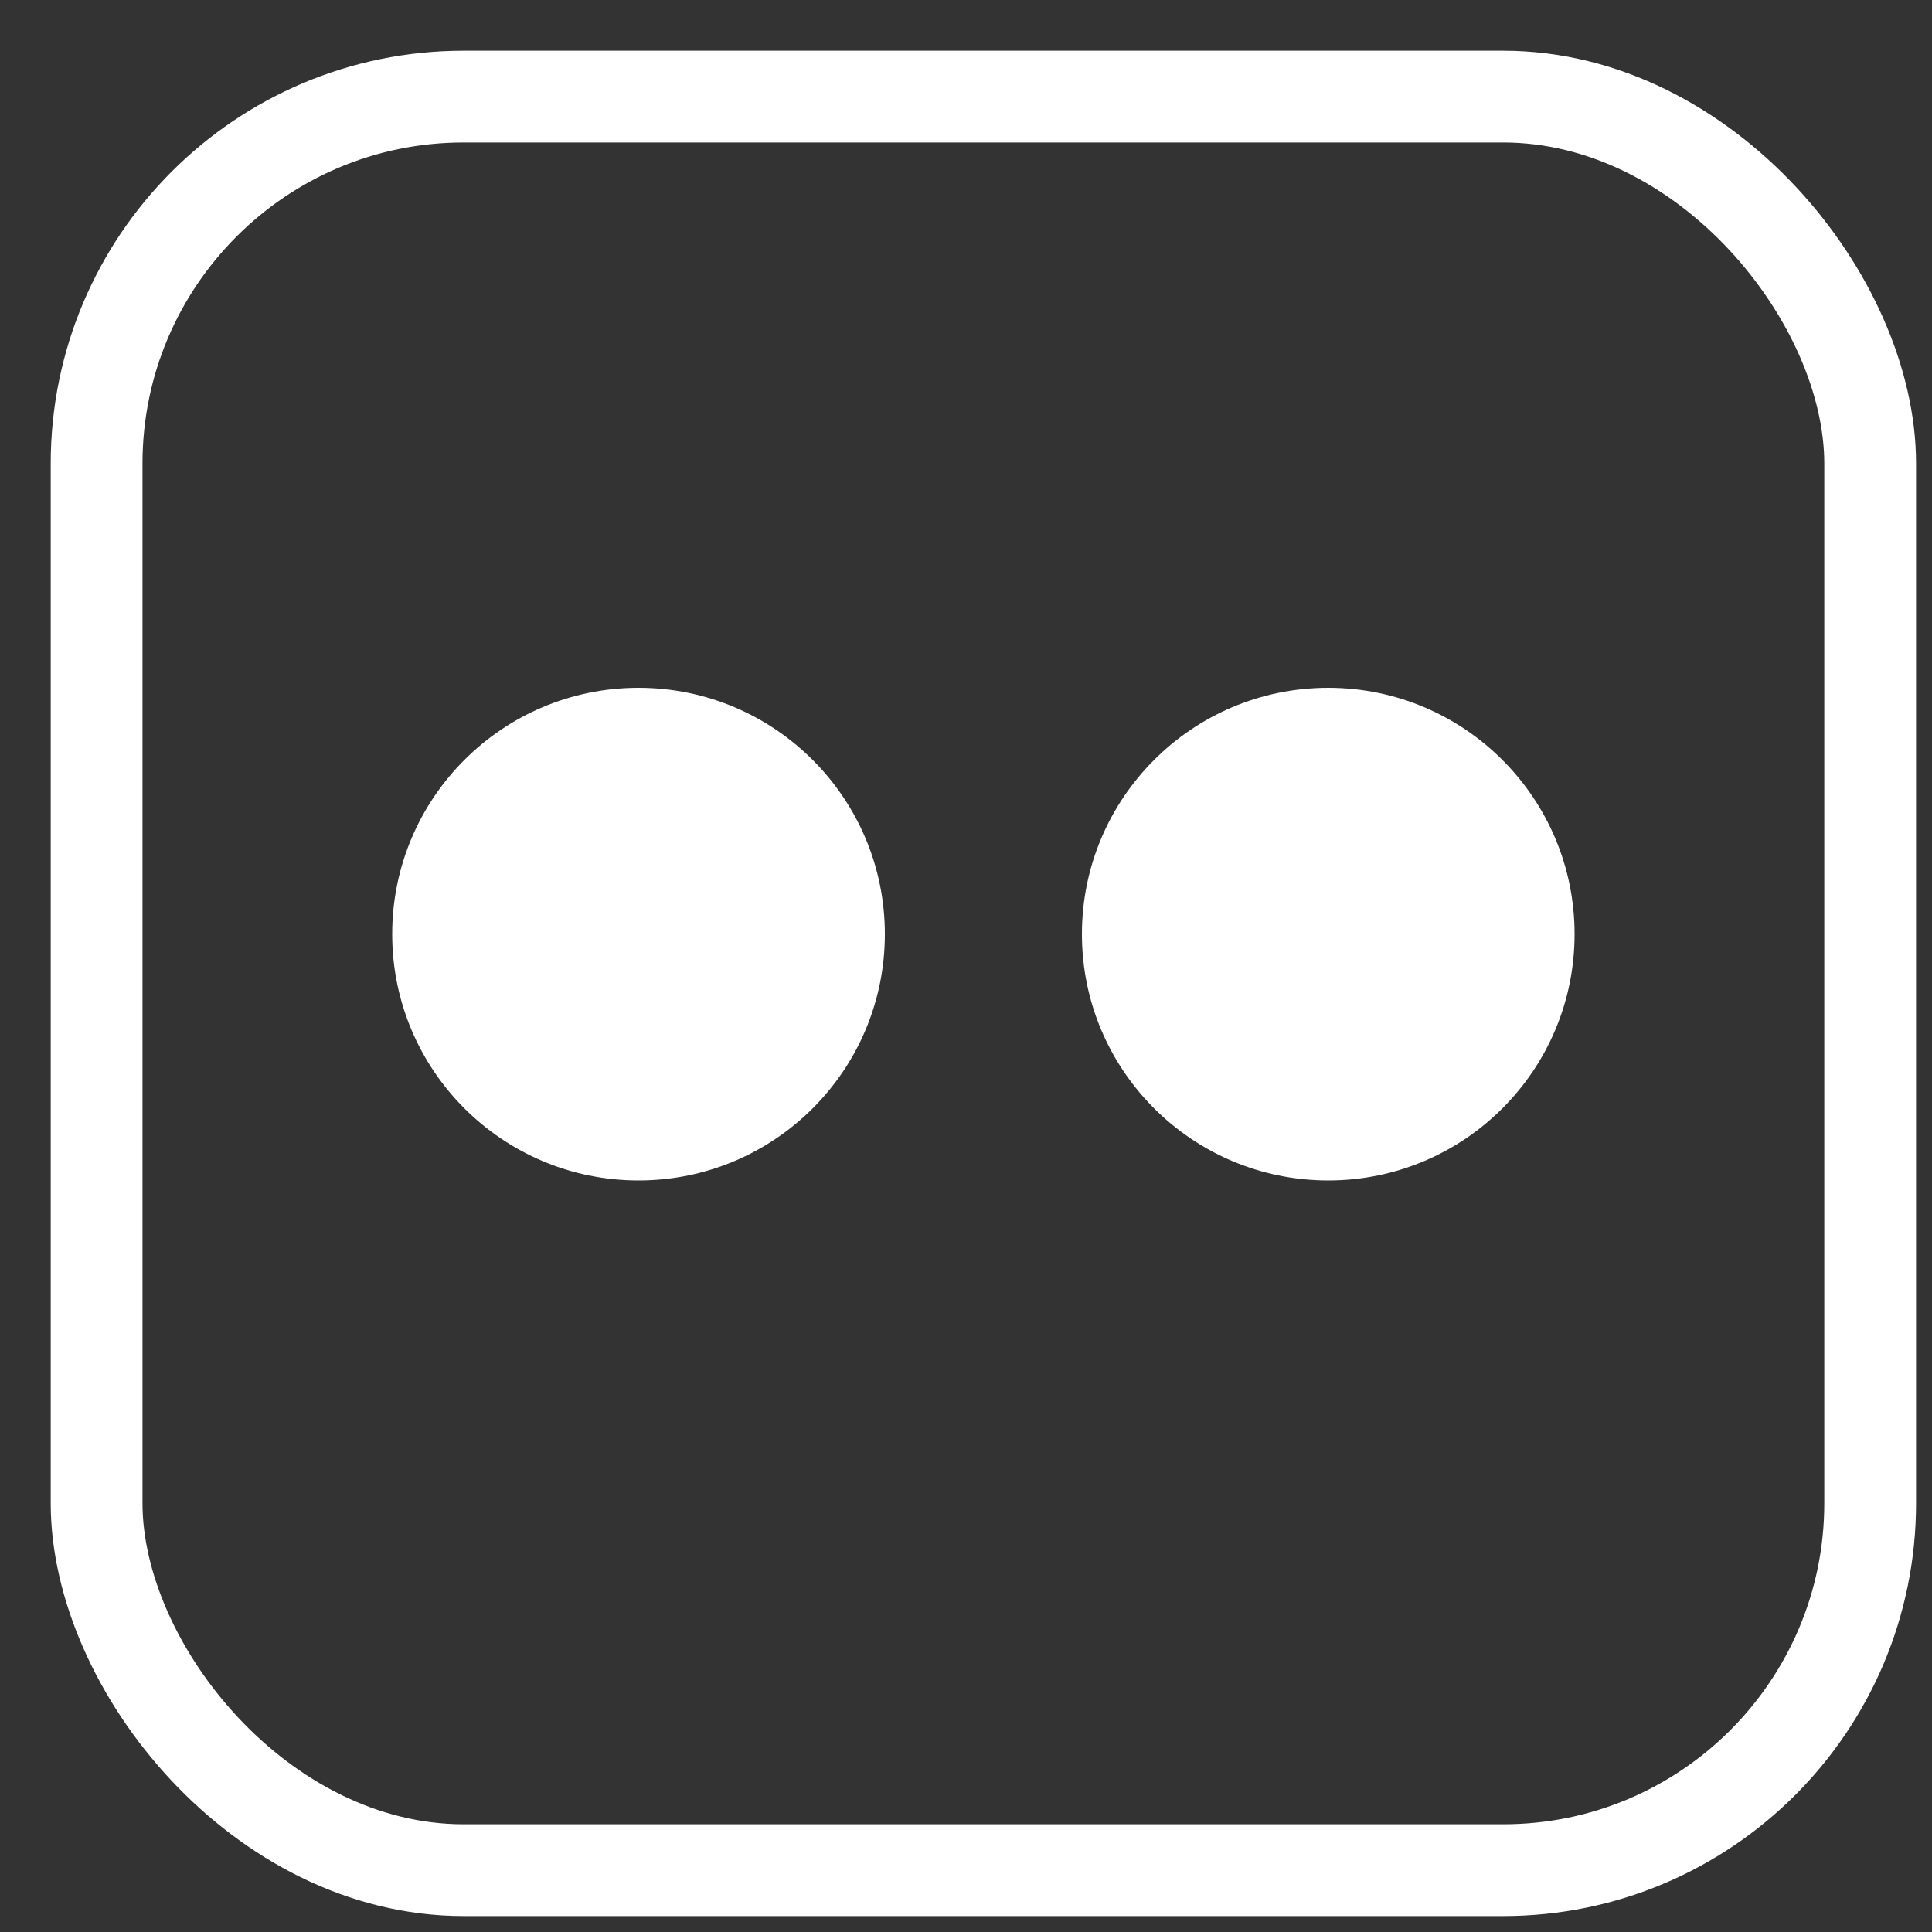 <svg xmlns="http://www.w3.org/2000/svg" width="20" height="20" viewBox="0 0 20 20">
  <rect x="0" y="0" width="20" height="20" fill="#333333" stroke="none"/>
  <g fill="none" fill-rule="evenodd" transform="translate(1 1)">
    <path id="flickr-top" fill="#FFF" fill-rule="nonzero" d="M8.16 8.67C8.16 10.079 7.018 11.22 5.61 11.22 4.202 11.22 3.06 10.079 3.06 8.67 3.06 7.262 4.202 6.12 5.61 6.12 7.018 6.12 8.16 7.262 8.16 8.67M15.3 8.67C15.3 10.079 14.158 11.22 12.75 11.22 11.342 11.22 10.2 10.079 10.2 8.67 10.2 7.262 11.342 6.12 12.75 6.12 14.158 6.12 15.3 7.262 15.3 8.67"/>
    <rect width="18.36" height="18.36" stroke="#FFF" stroke-width=".95" rx="3.799"/>
  </g>
</svg>
